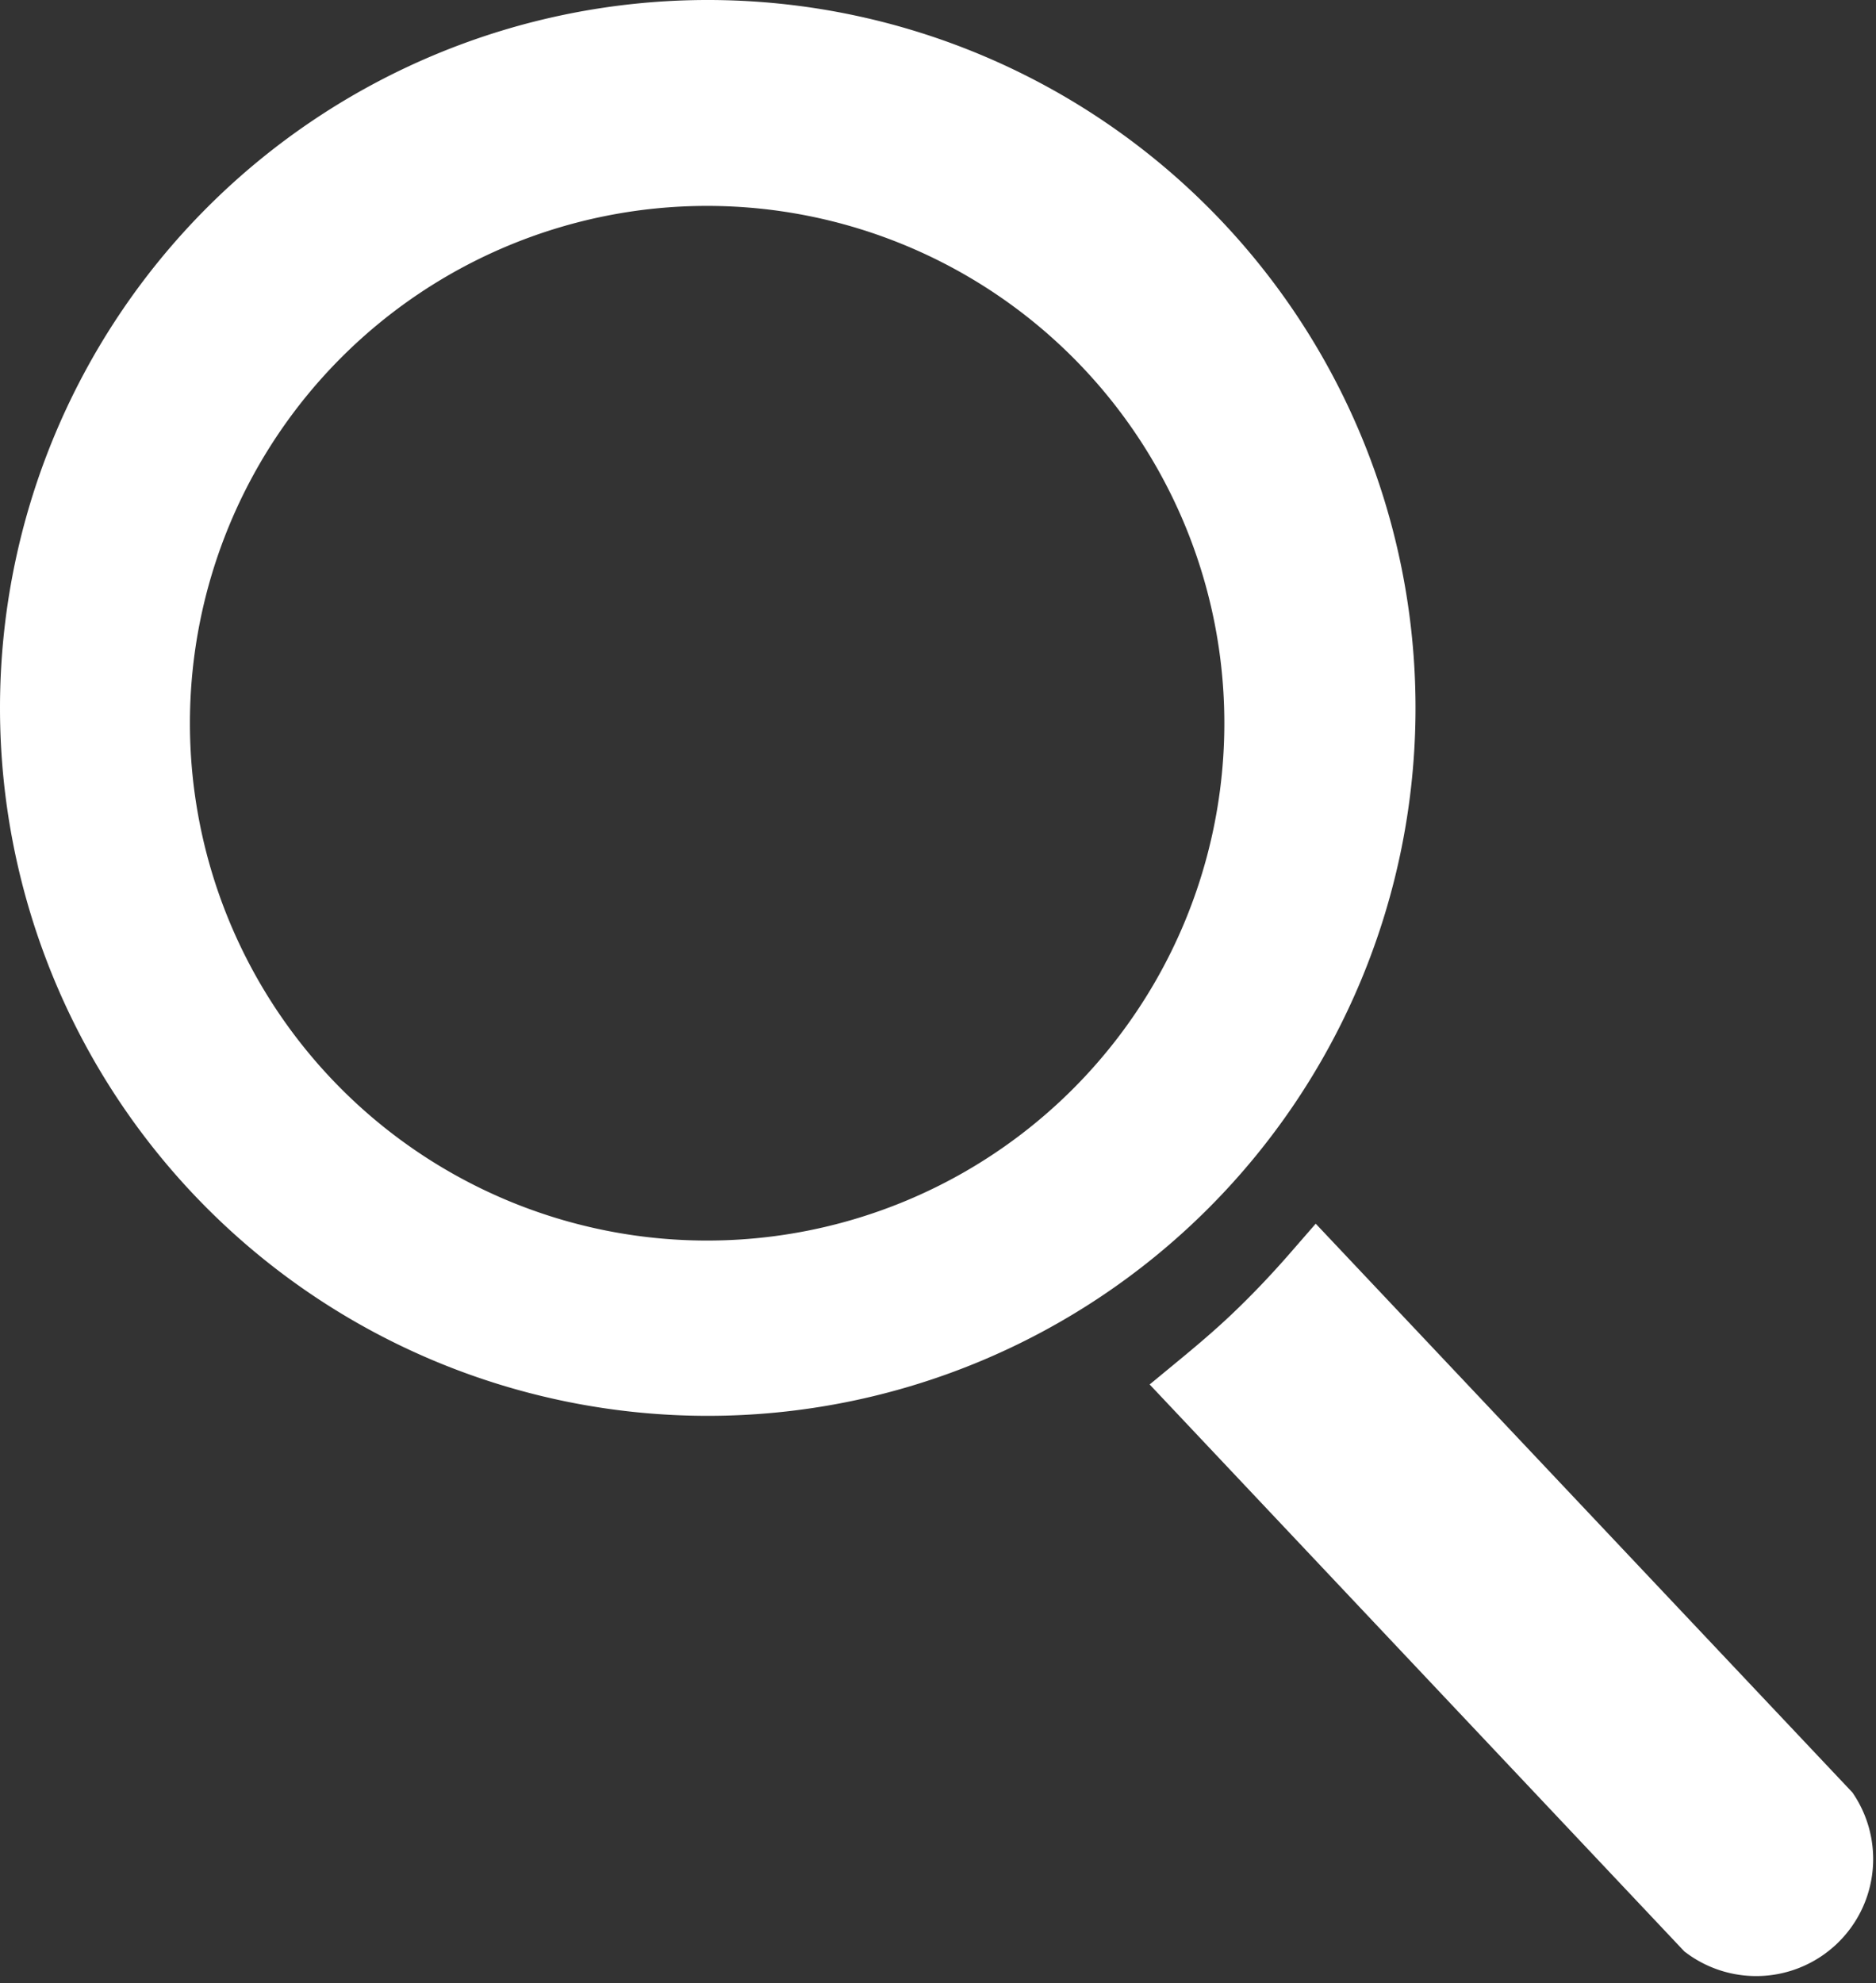 <svg xmlns="http://www.w3.org/2000/svg" width="27.084" height="28.624" viewBox="0 0 27.084 28.624">
  <rect x="0" y="0" width="27.084" height="28.624" fill="#333333" stroke="none"/>
  <g id="Gruppe_163" data-name="Gruppe 163" transform="translate(-227.591 -164.614)">
    <path
      d="M237.809,165.114a9.718,9.718,0,1,0,9.718,9.718A9.718,9.718,0,0,0,237.809,165.114ZM237.8,183.02a7.967,7.967,0,1,1,7.967-7.967A7.967,7.967,0,0,1,237.8,183.02Z"
      data-name="Pfad 1413"
      fill="#fff"
      id="Pfad_1413" stroke="#fff" stroke-miterlimit="10" stroke-width="1"/>
    <g id="Gruppe_119" data-name="Gruppe 119" transform="translate(244.919 183.02)">
      <path
        d="M250.513,189.093c-.253.239-.515.46-.777.676l7.323,7.763a1.189,1.189,0,0,0,1.7-1.607l-7.341-7.778C251.136,188.471,250.835,188.789,250.513,189.093Z"
        data-name="Pfad 1353"
        fill="#fff"
        id="Pfad_1353" stroke="#fff" stroke-miterlimit="10" stroke-width="1" transform="translate(-249.736 -188.146)"/>
    </g>
  </g>
</svg>

